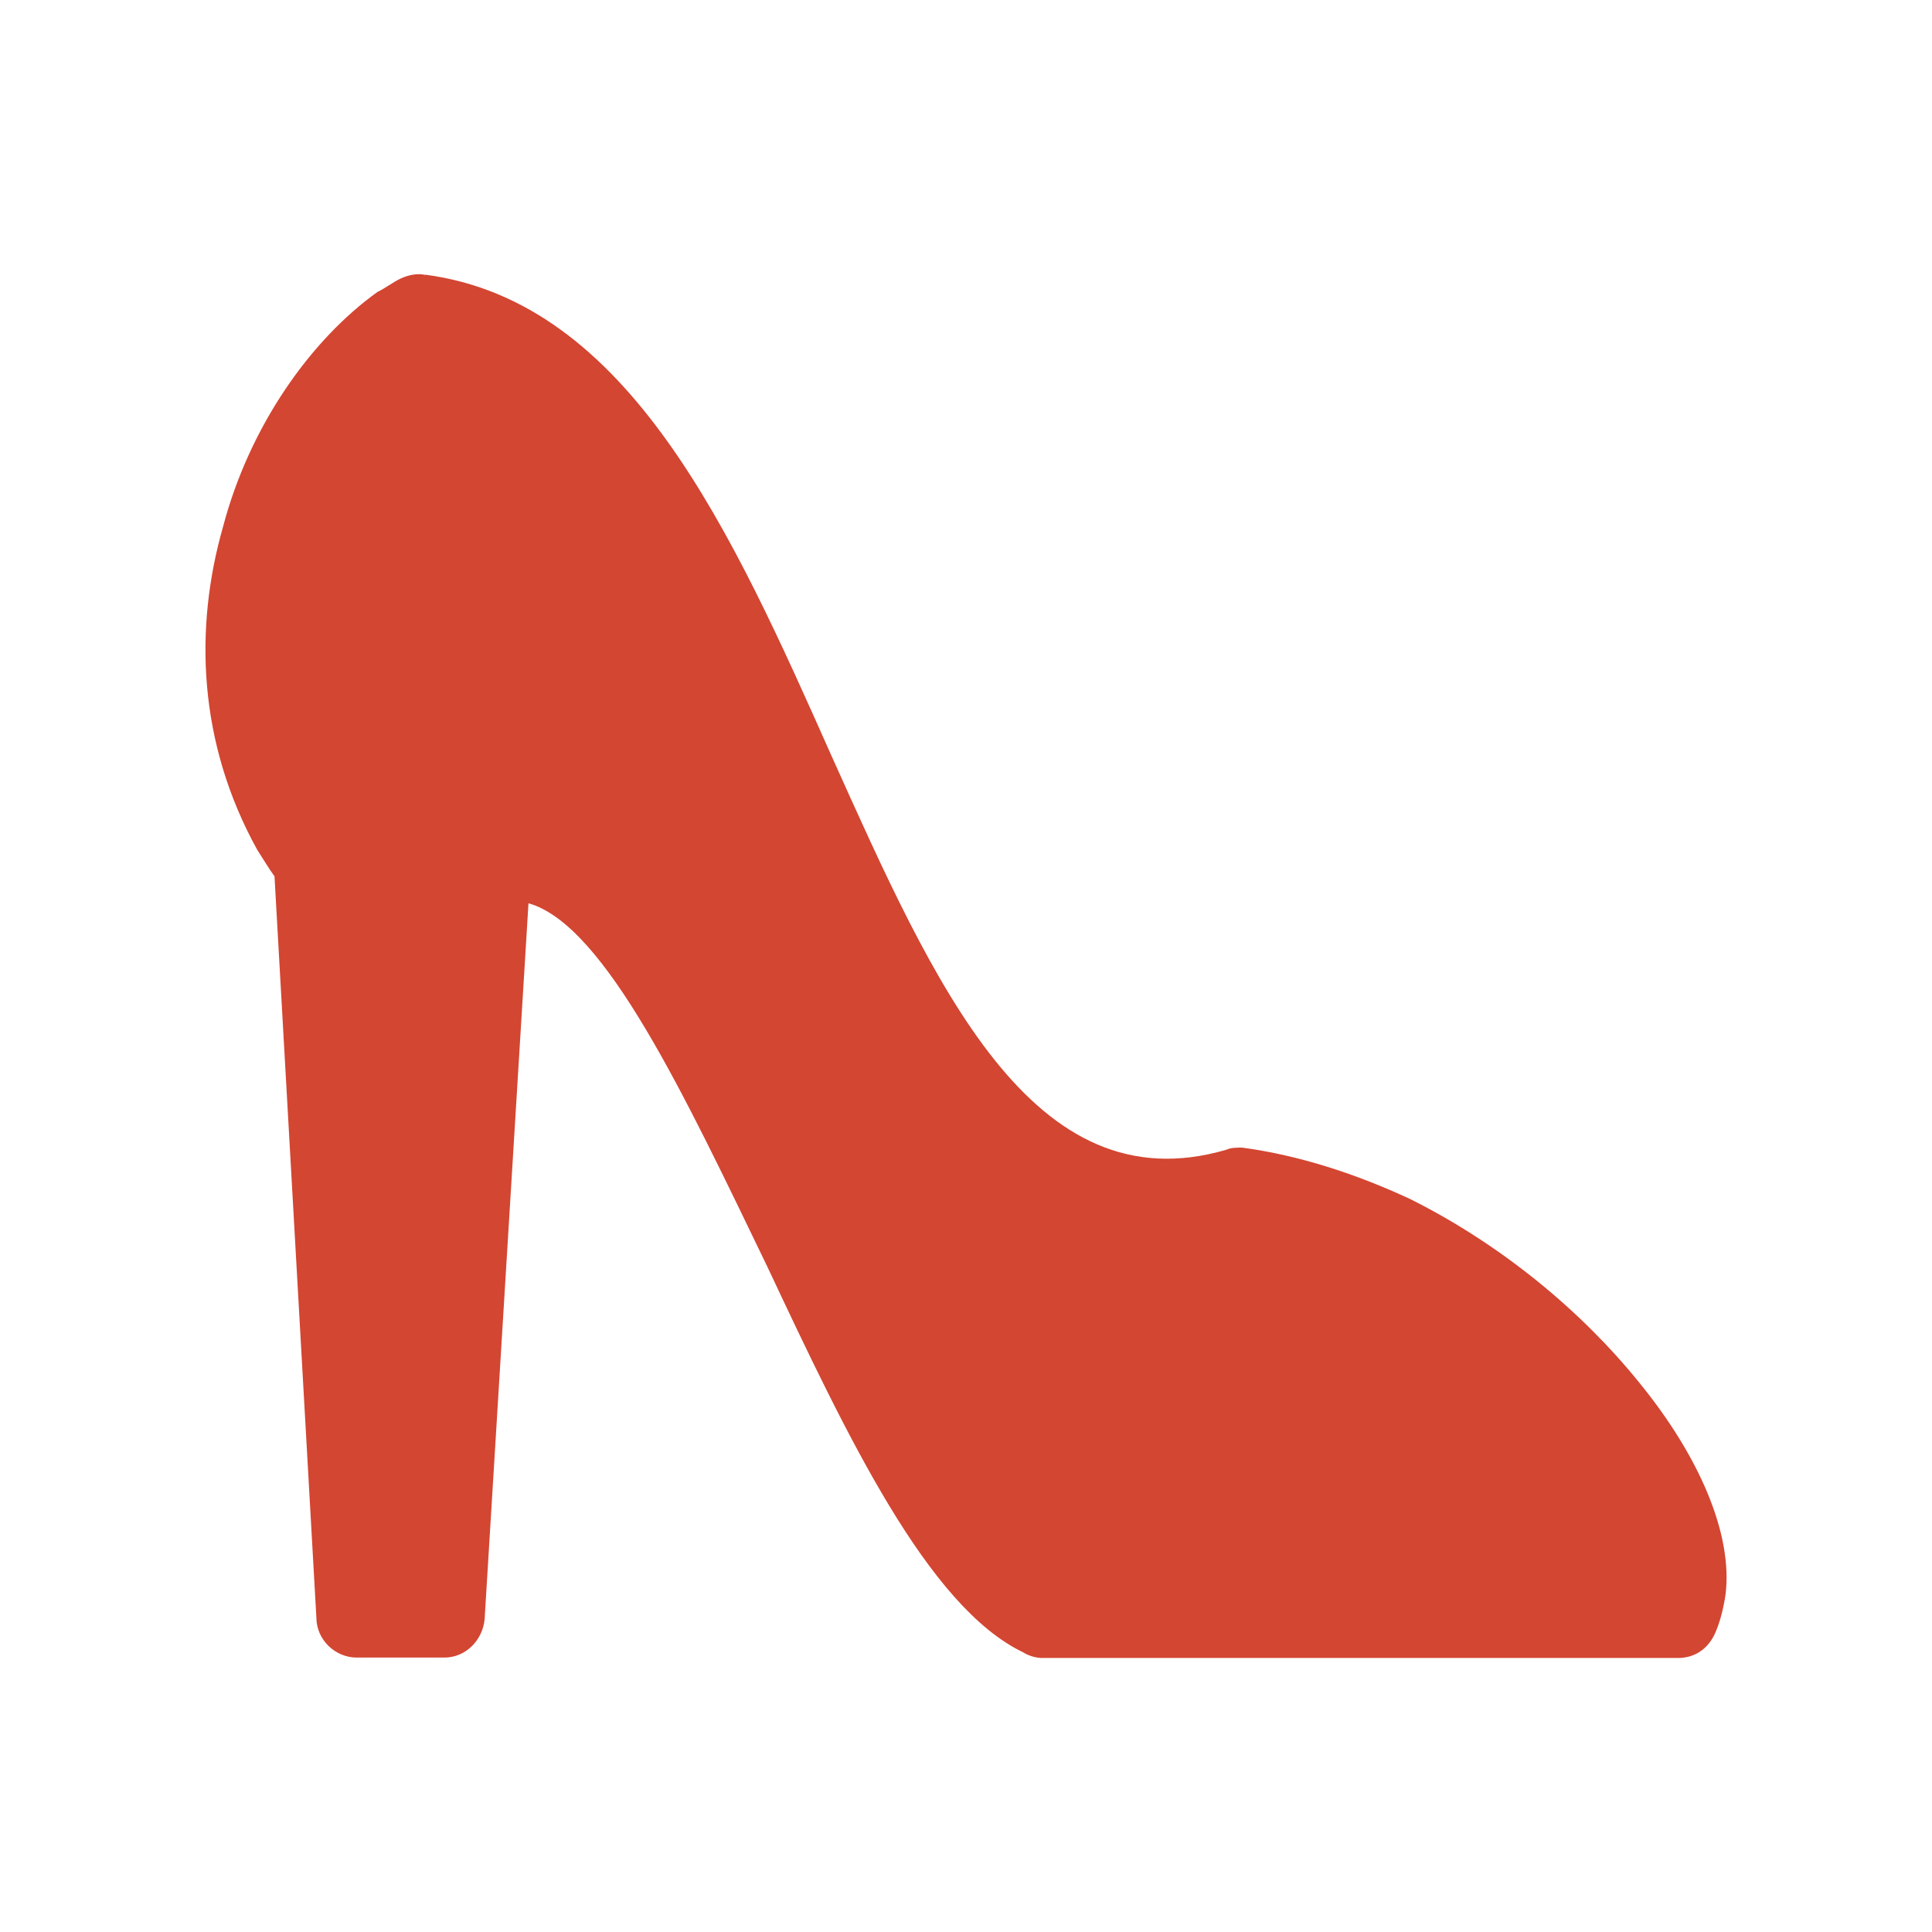<svg width="24" height="24" viewBox="0 0 24 24" fill="none" xmlns="http://www.w3.org/2000/svg">
<path d="M5.275 3.411C7.815 3.741 9.095 6.616 10.33 9.391C11.61 12.236 12.819 14.991 15.239 14.281C15.29 14.256 15.36 14.256 15.43 14.256C16.14 14.351 16.855 14.586 17.52 14.896C18.66 15.466 19.654 16.296 20.364 17.176C21.099 18.076 21.53 19.051 21.435 19.811C21.41 19.976 21.365 20.166 21.295 20.311C21.2 20.501 21.035 20.596 20.845 20.596H12.945C12.875 20.596 12.78 20.571 12.71 20.526C11.524 19.956 10.525 17.846 9.53 15.731C8.51 13.621 7.515 11.486 6.565 11.221L6.02 20.116C5.995 20.376 5.785 20.591 5.52 20.591H4.43C4.17 20.591 3.93 20.376 3.93 20.091L3.41 10.886C3.34 10.791 3.27 10.671 3.195 10.556C2.46 9.226 2.41 7.806 2.77 6.546C3.1 5.291 3.86 4.221 4.69 3.626C4.785 3.581 4.88 3.506 4.975 3.461C5.07 3.416 5.19 3.391 5.285 3.416L5.275 3.411Z" fill="#D34632"/>
</svg>
